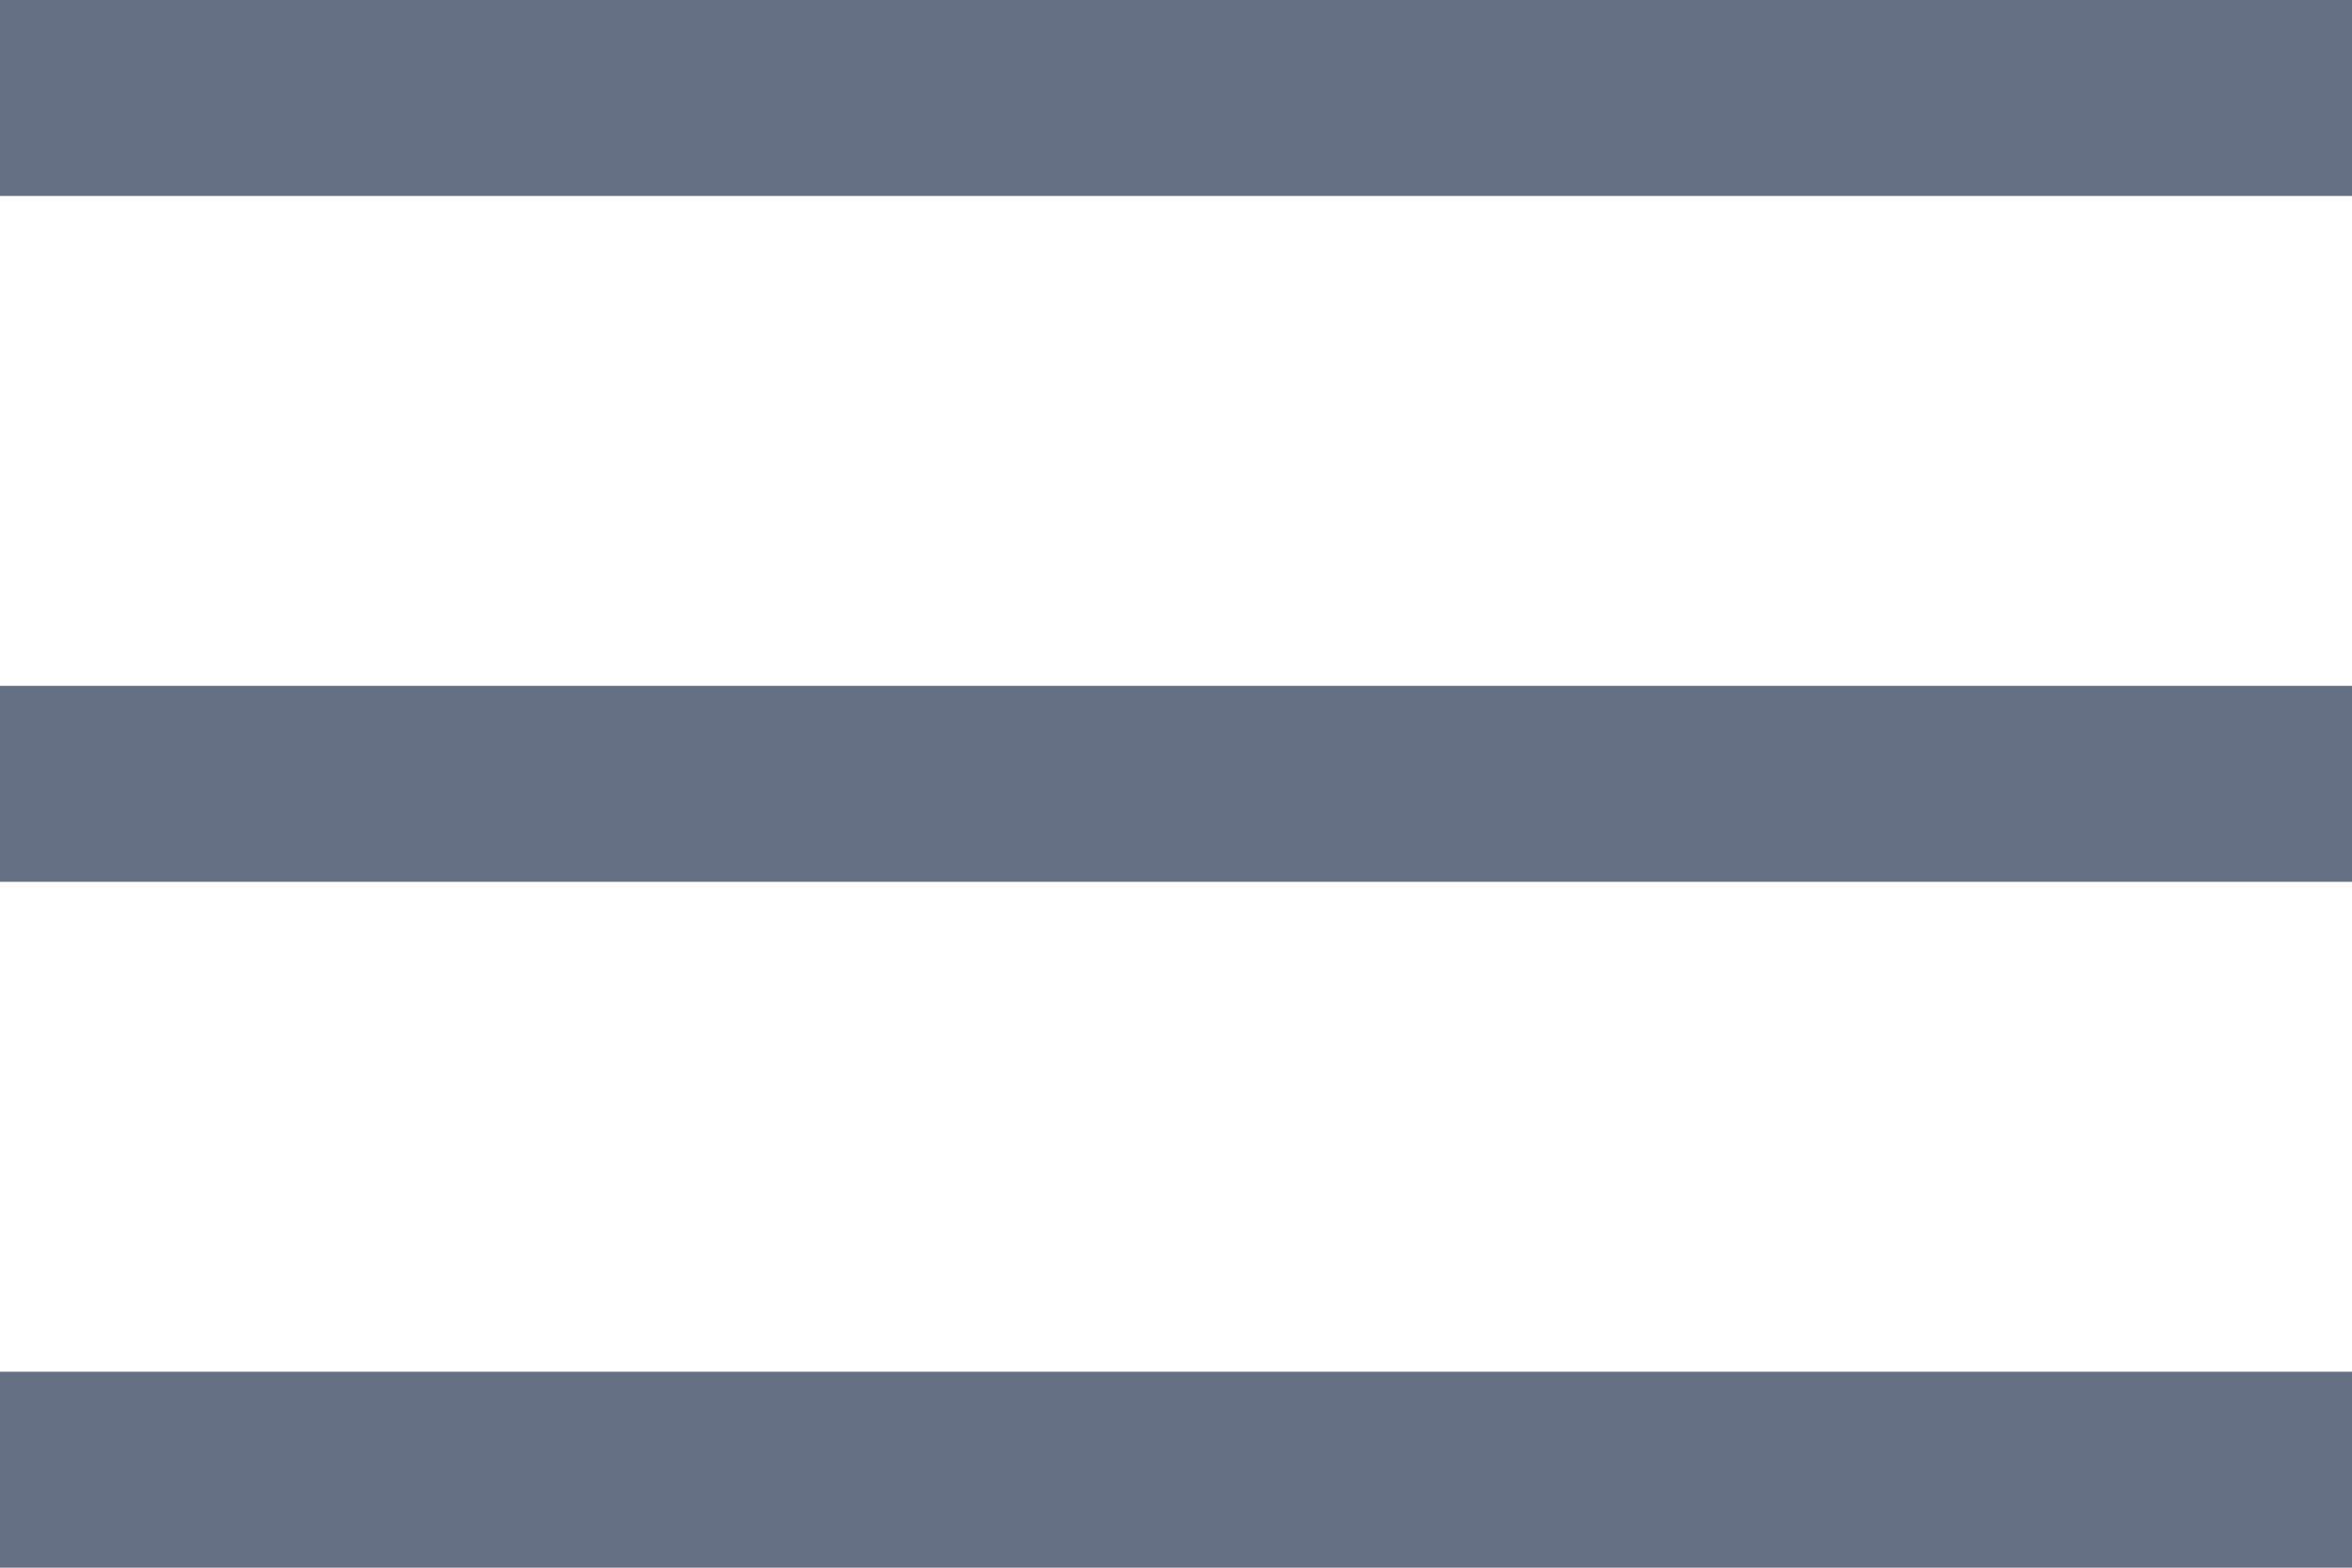 <?xml version="1.0" encoding="UTF-8" standalone="no"?><svg width='36' height='24' viewBox='0 0 36 24' fill='none' xmlns='http://www.w3.org/2000/svg'>
<path d='M0 3H36V0H0V3Z' fill='#667085'/>
<path d='M0 13.5H36V10.5H0V13.5Z' fill='#667085'/>
<path d='M0 24H36V21H0V24Z' fill='#667085'/>
</svg>

